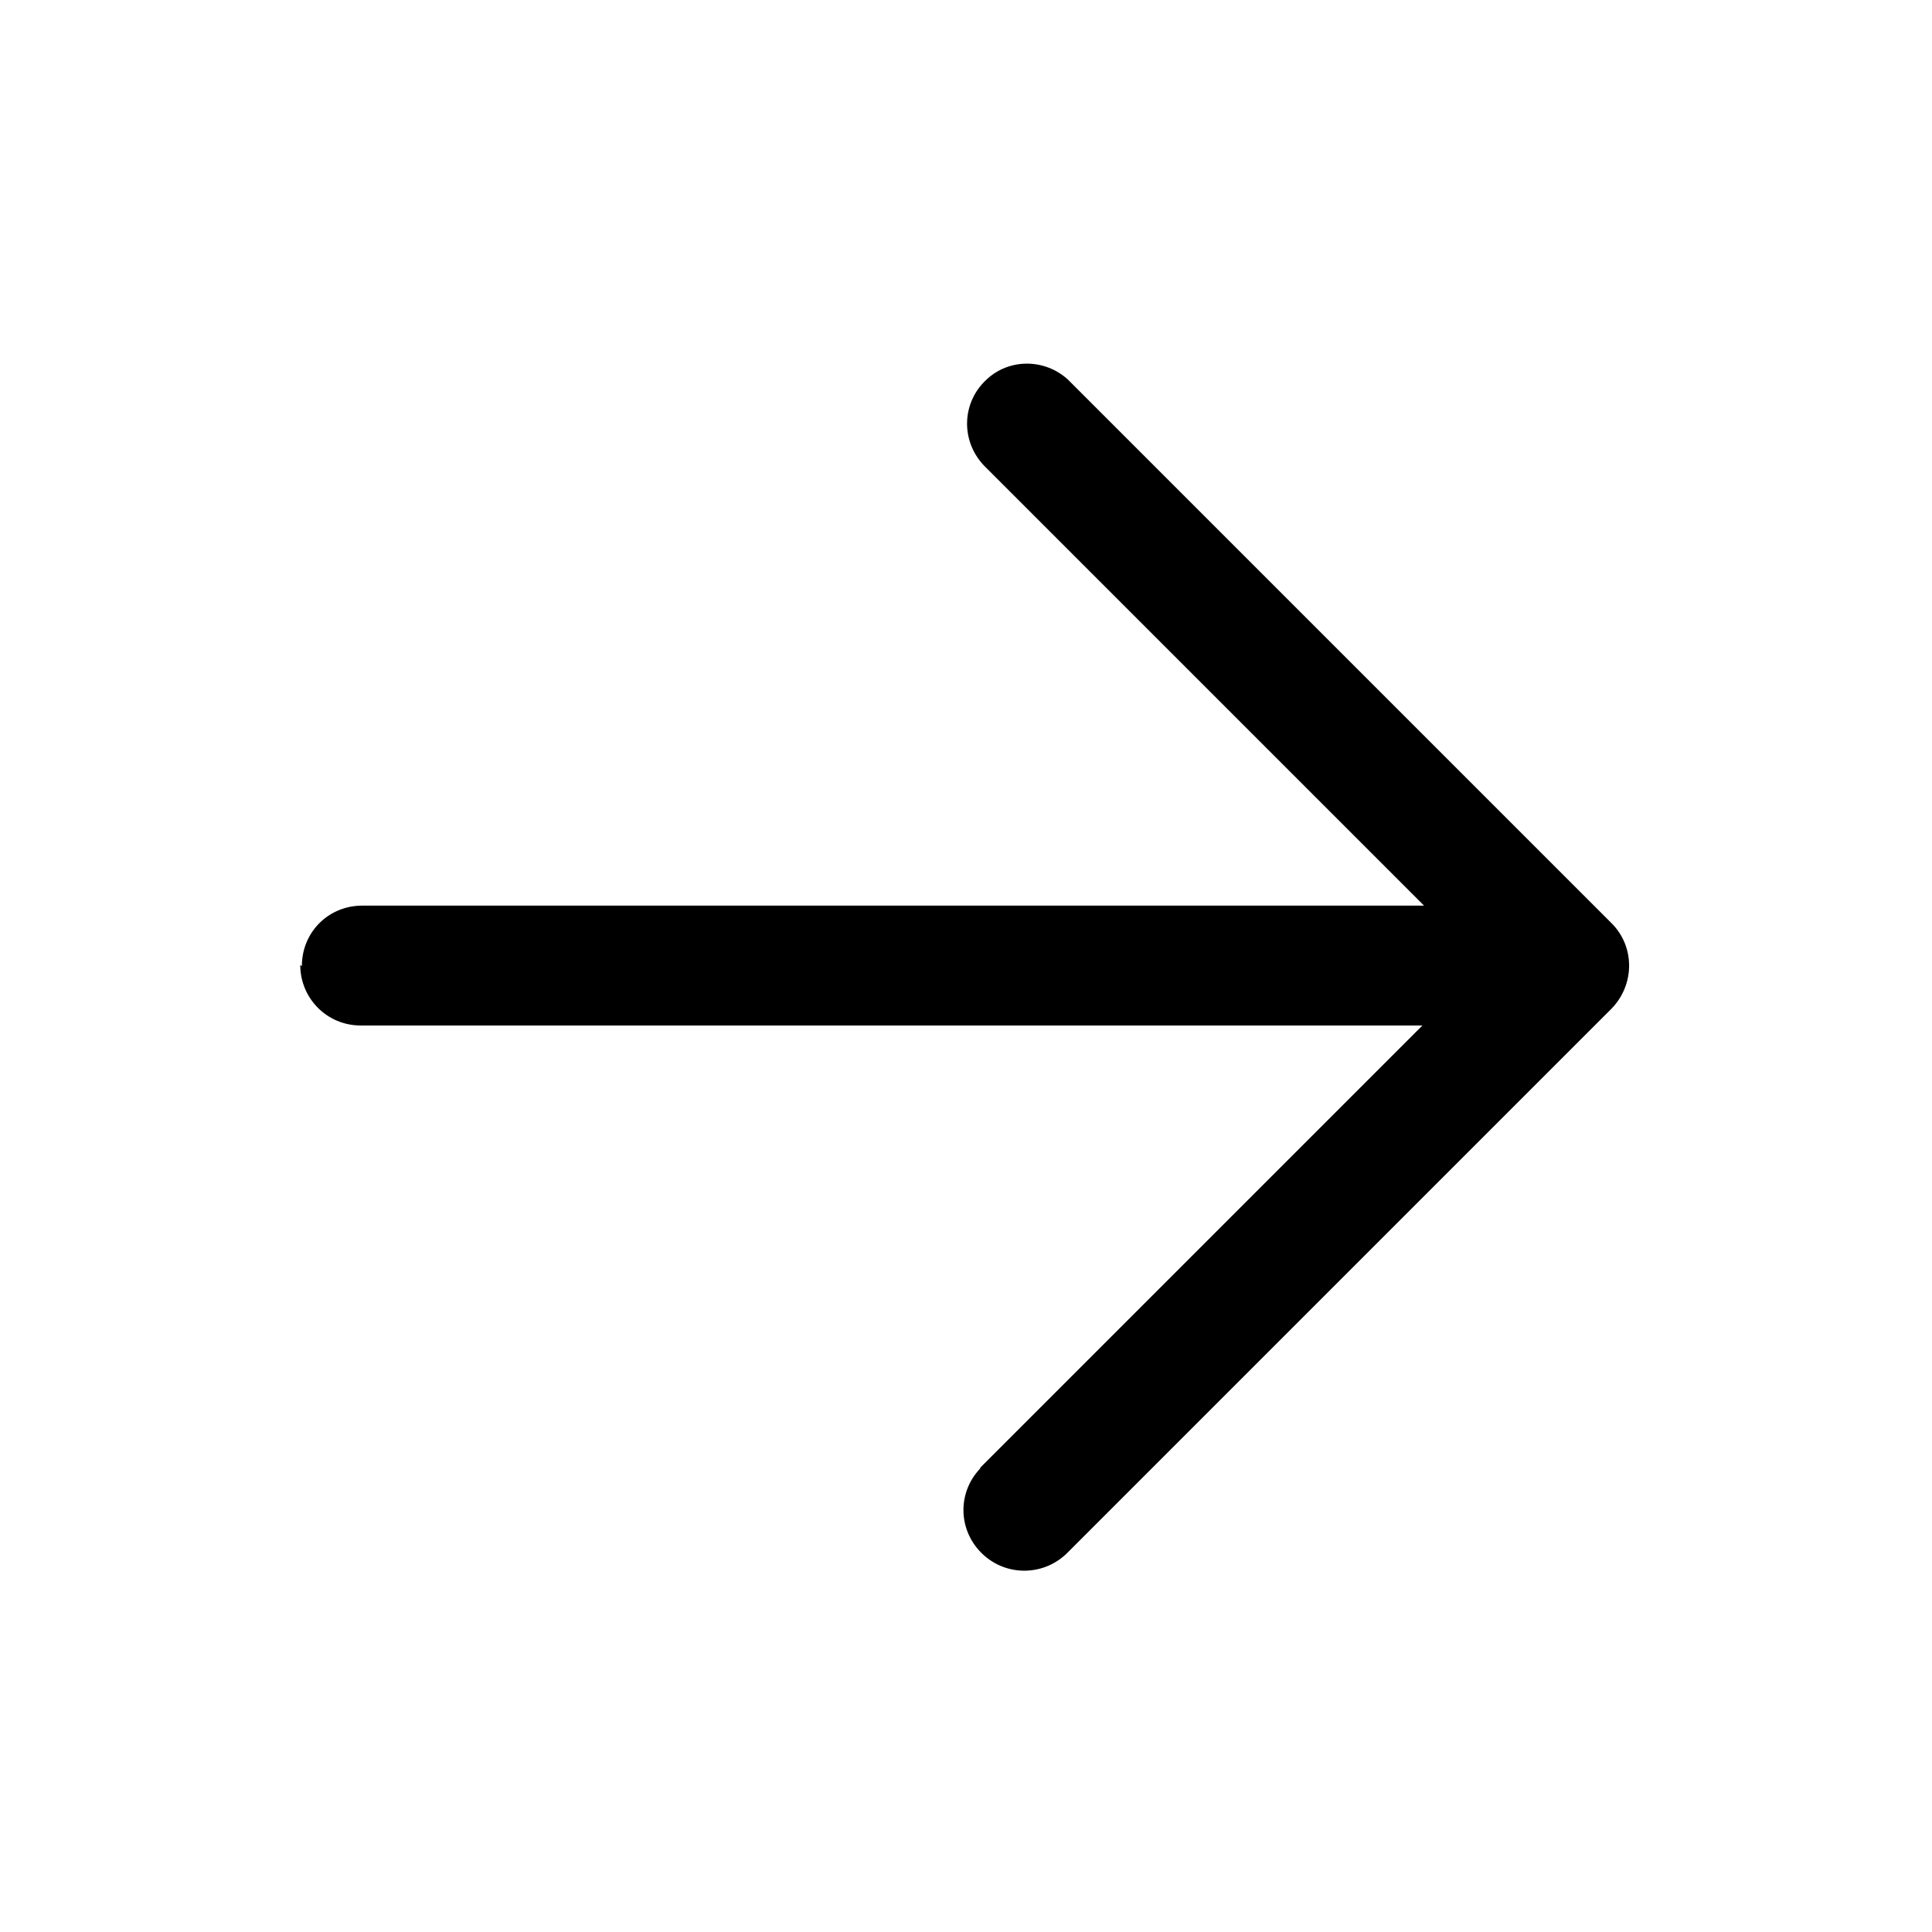 <svg viewBox="0 0 24 24" xmlns="http://www.w3.org/2000/svg"><path fill-rule="evenodd" d="M3.75 12v0c0-.42.33-.75.75-.75h13.19l-5.47-5.47v0c-.29-.31-.27-.78.03-1.06 .28-.27.73-.27 1.02-.001l6.75 6.75v0c.29.29.29.76 0 1.06l-6.75 6.75v0c-.29.3-.76.31-1.06.03 -.31-.29-.32-.76-.04-1.06 .01-.02.02-.03.03-.04l5.47-5.47H4.48v0c-.42 0-.75-.34-.75-.75Z"/></svg>